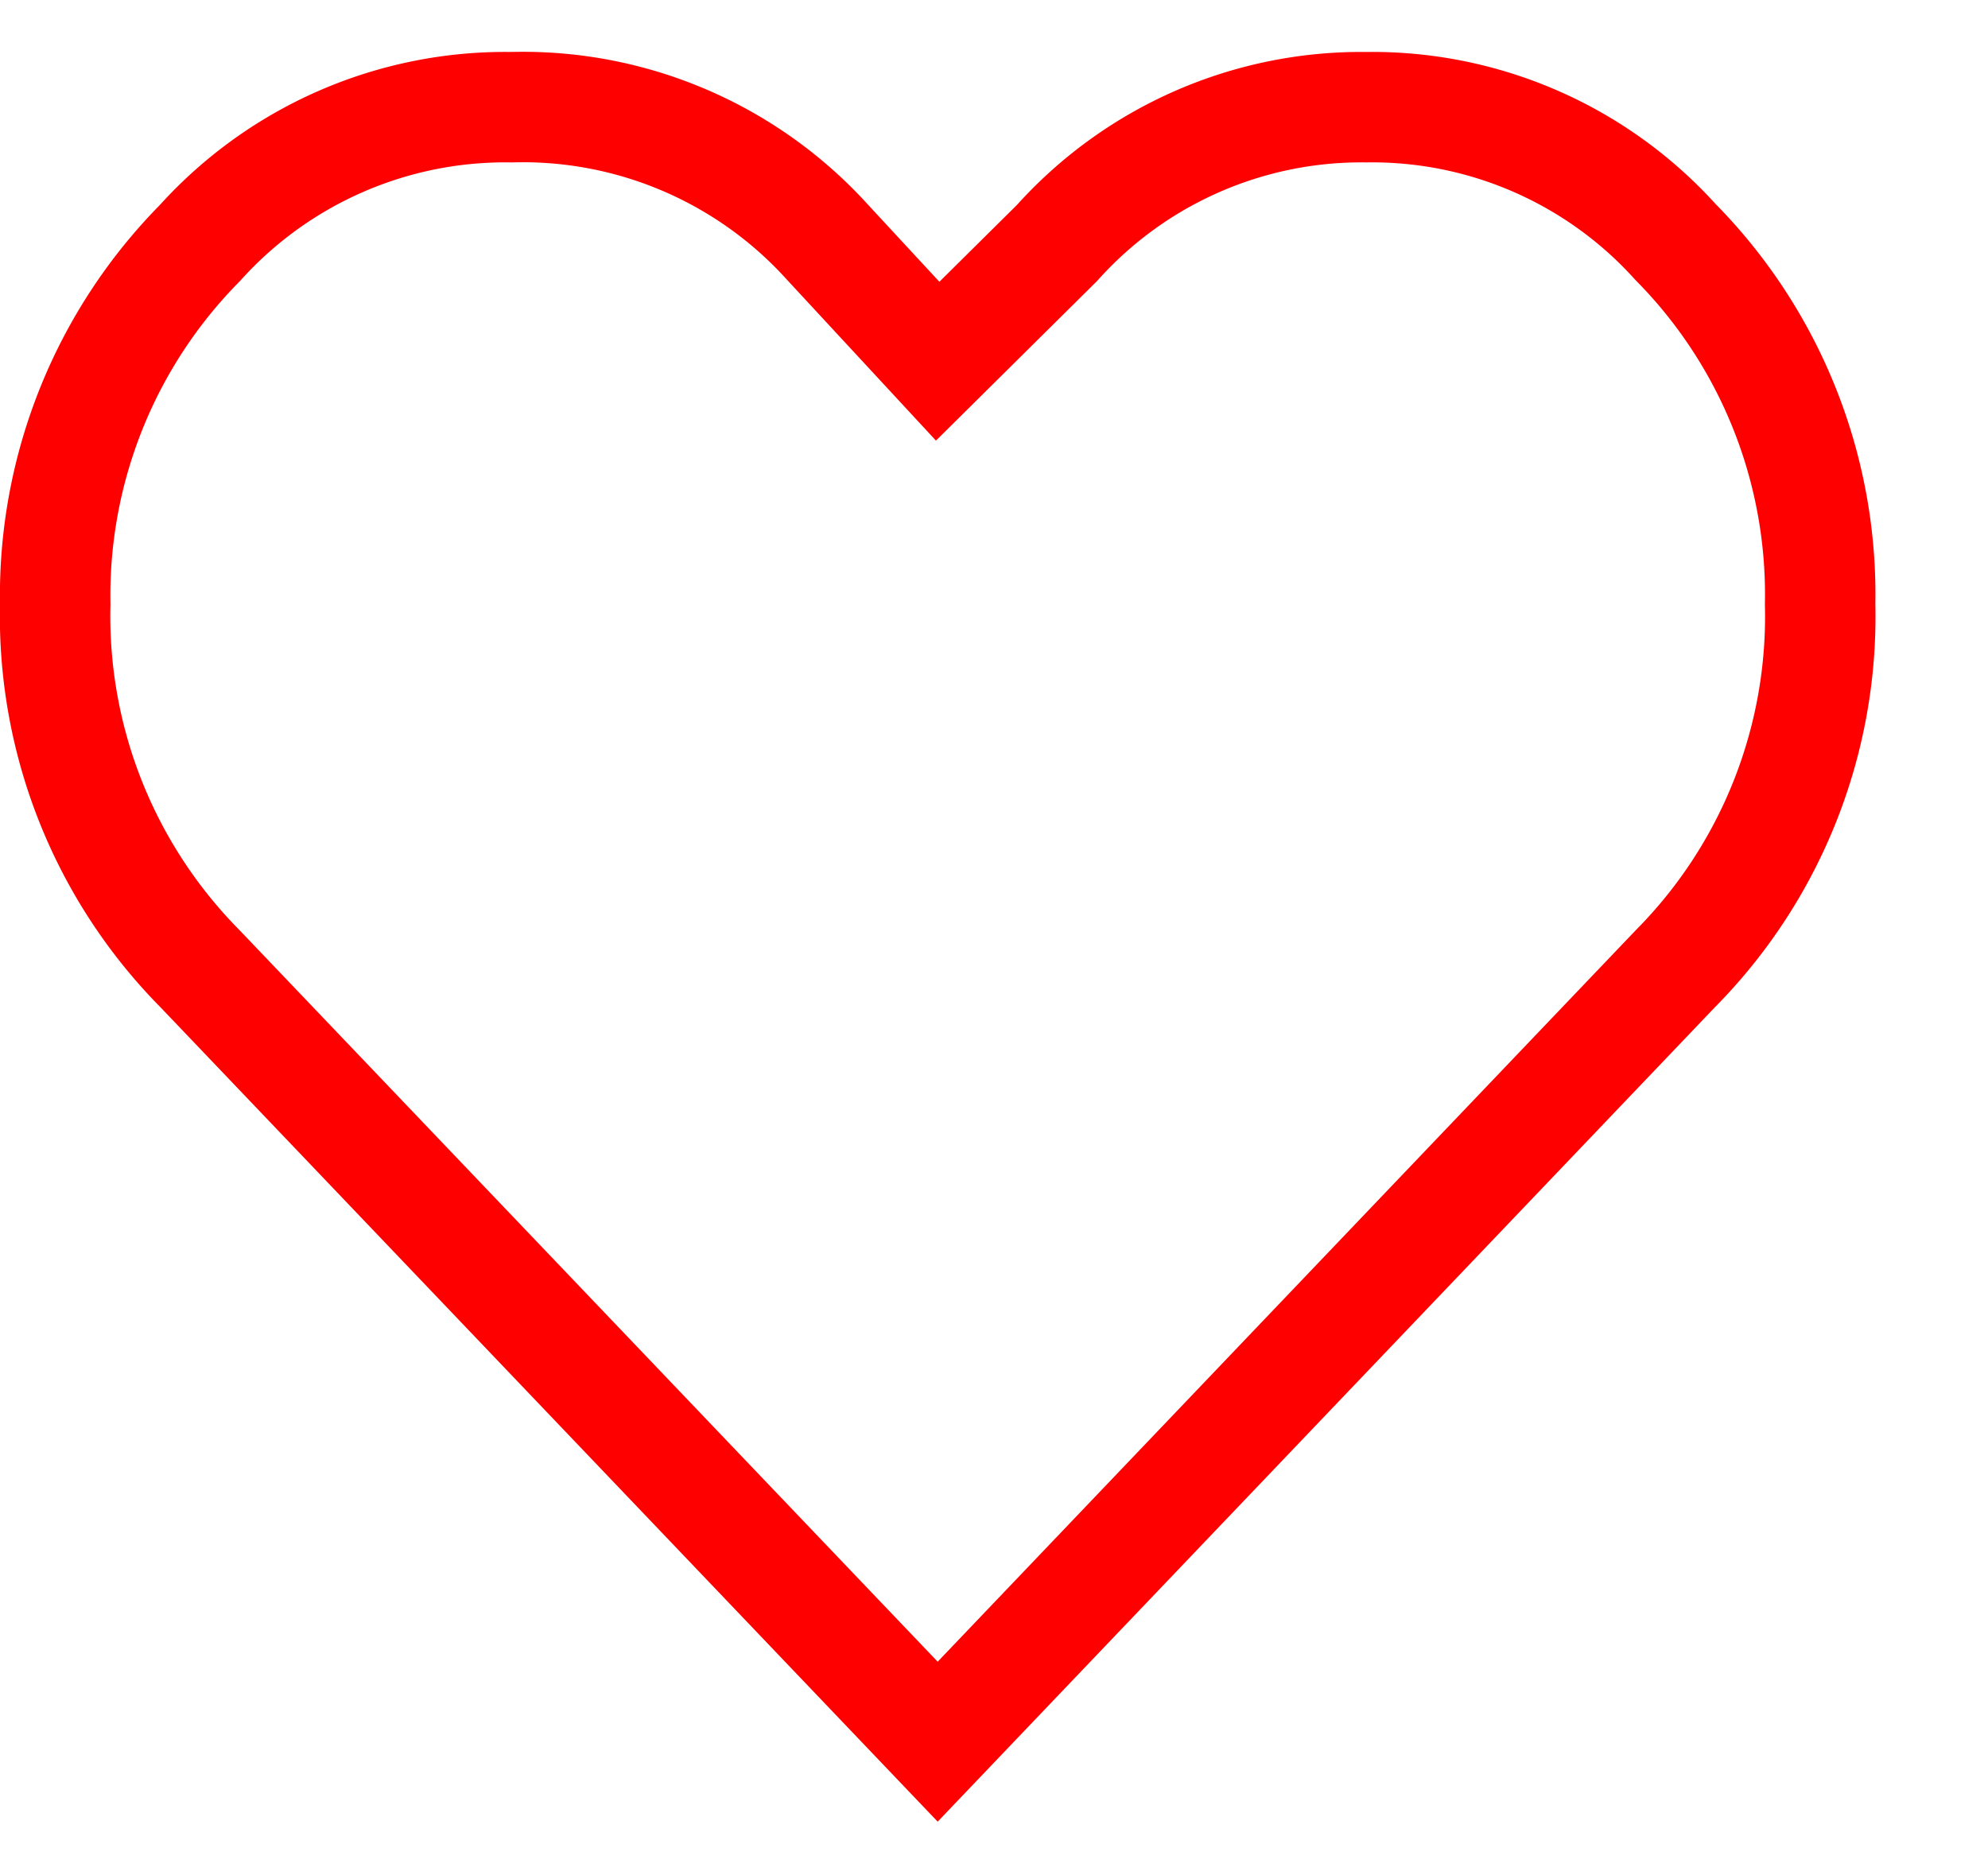 <svg xmlns="http://www.w3.org/2000/svg" width="17" height="16" viewBox="0 0 18 16"><path d="M12.37.5A3.7,3.7,0,0,0,9.57,1.73L8.49,2.8l-1-1.08A3.72,3.72,0,0,0,4.63.5,3.72,3.72,0,0,0,1.81,1.73,4.54,4.54,0,0,0,.5,5,4.54,4.54,0,0,0,1.81,8.3l6.68,7,6.68-7A4.53,4.53,0,0,0,16.48,5a4.54,4.54,0,0,0-1.31-3.28A3.7,3.7,0,0,0,12.37.5Z" fill="none" stroke="red"/></svg>
